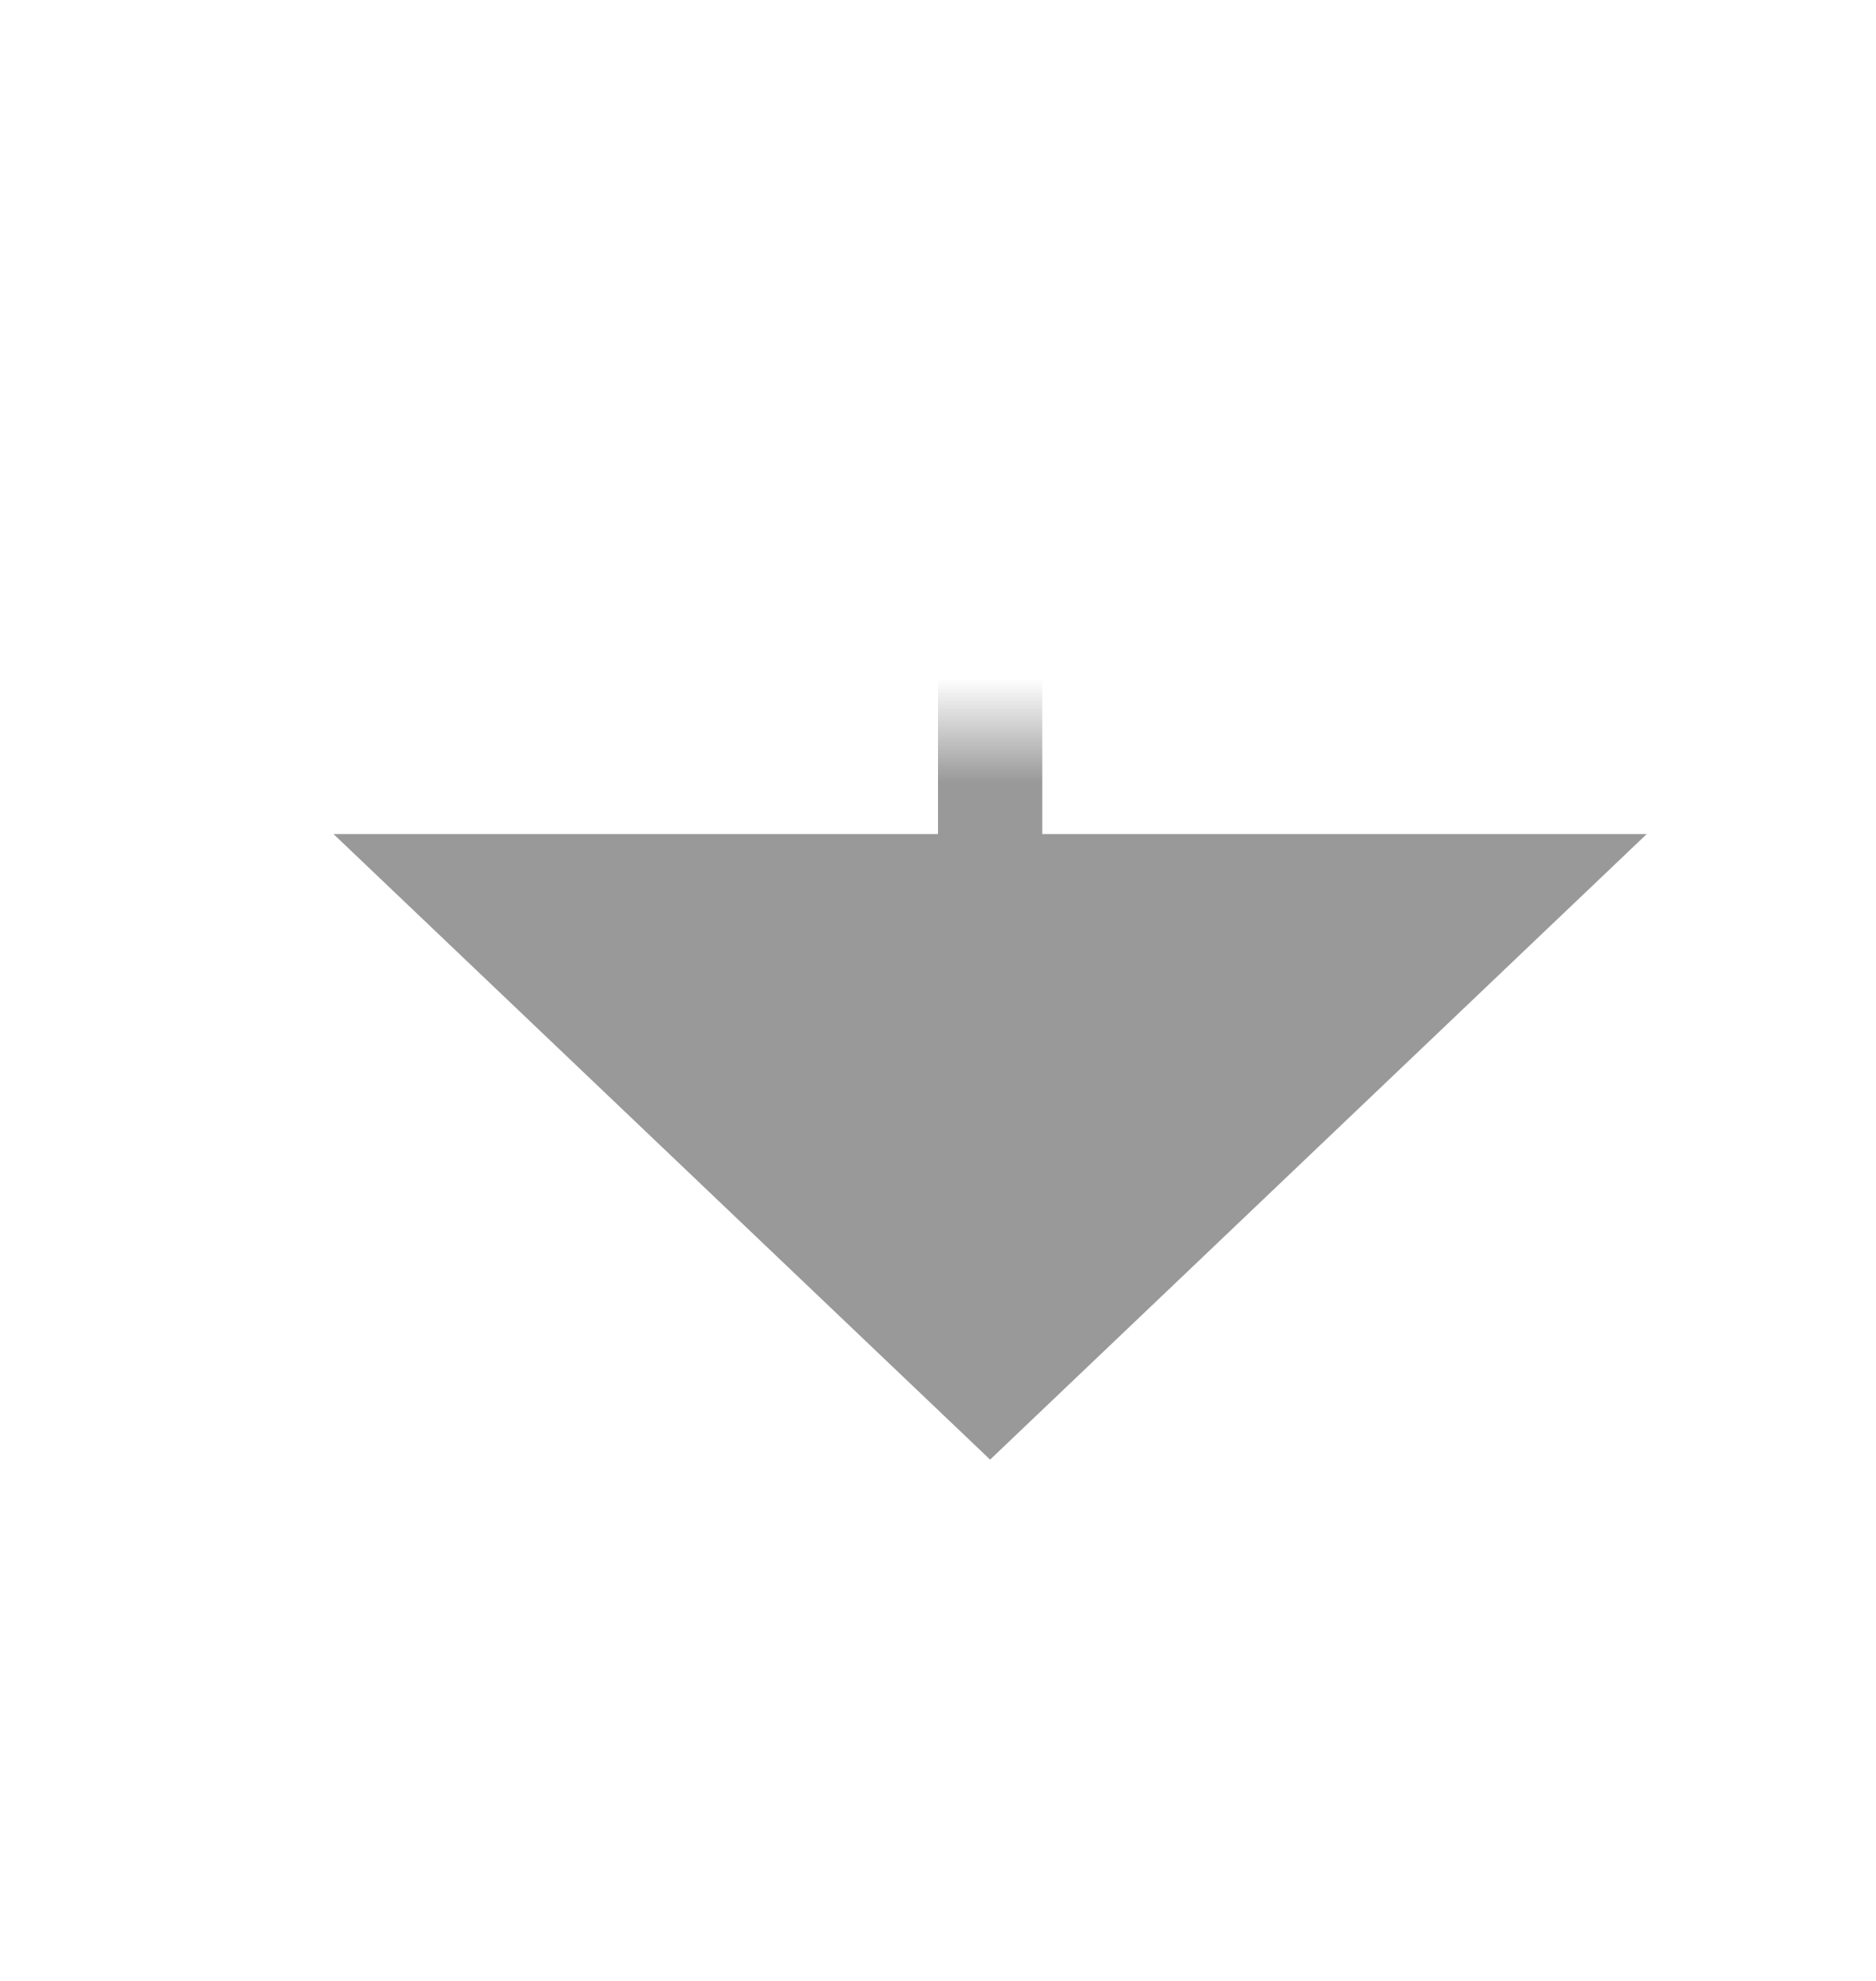 ﻿<?xml version="1.0" encoding="utf-8"?>
<svg version="1.1" xmlns:xlink="http://www.w3.org/1999/xlink" width="18px" height="19px" preserveAspectRatio="xMidYMin meet" viewBox="180 625  16 19" xmlns="http://www.w3.org/2000/svg">
  <defs>
    <mask fill="white" id="clip680">
      <path d="M 155.5 606  L 220.5 606  L 220.5 632  L 155.5 632  Z M 155.5 599  L 220.5 599  L 220.5 647  L 155.5 647  Z " fill-rule="evenodd" />
    </mask>
  </defs>
  <path d="M 188.5 599  L 188.5 629.5  L 188.5 634  " stroke-width="1" stroke="#999999" fill="none" mask="url(#clip680)" />
  <path d="M 182.2 633  L 188.5 639  L 194.8 633  L 182.2 633  Z " fill-rule="nonzero" fill="#999999" stroke="none" mask="url(#clip680)" />
</svg>
